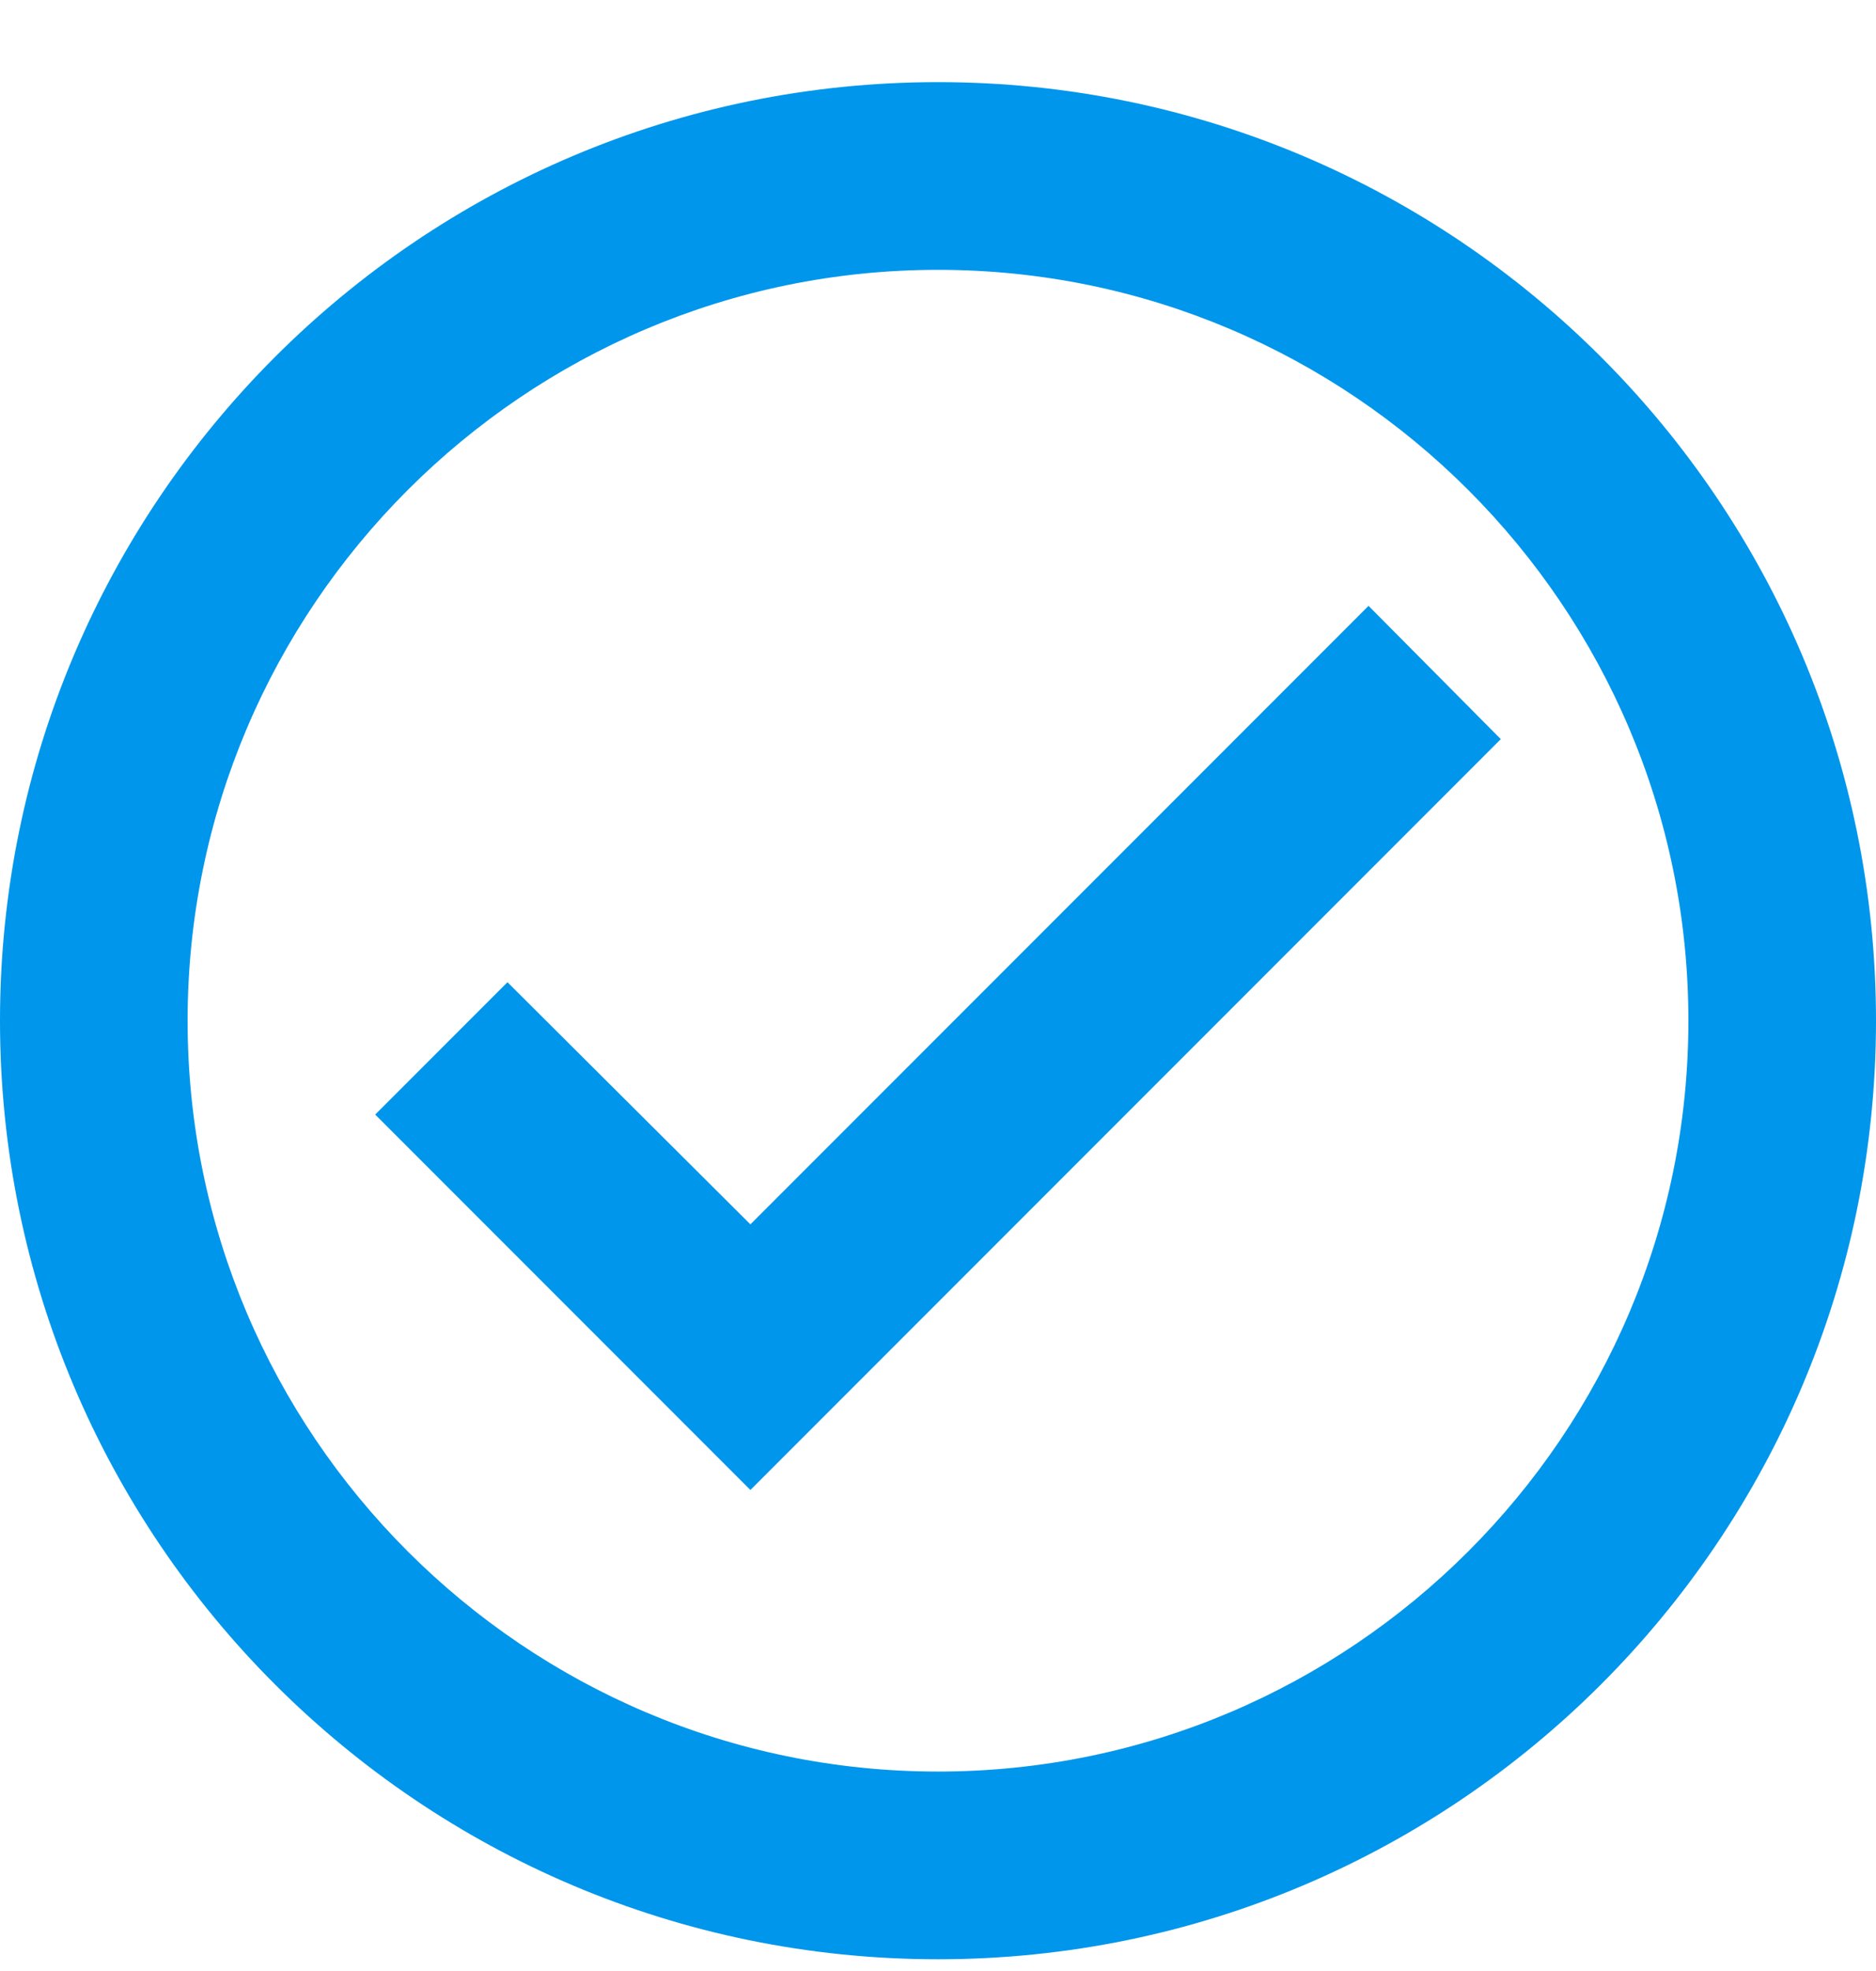 <svg width="20" height="21" viewBox="0 0 20 21" fill="none" xmlns="http://www.w3.org/2000/svg">
<path d="M10 0.875C4.48 0.875 0 5.355 0 10.875C0 16.395 4.48 20.875 10 20.875C15.52 20.875 20 16.395 20 10.875C20 5.355 15.52 0.875 10 0.875ZM10 18.875C5.59 18.875 2 15.285 2 10.875C2 6.465 5.59 2.875 10 2.875C14.41 2.875 18 6.465 18 10.875C18 15.285 14.41 18.875 10 18.875ZM14.59 6.455L8 13.045L5.41 10.465L4 11.875L8 15.875L16 7.875L14.59 6.455Z" fill="#0096EB"/>
</svg>
